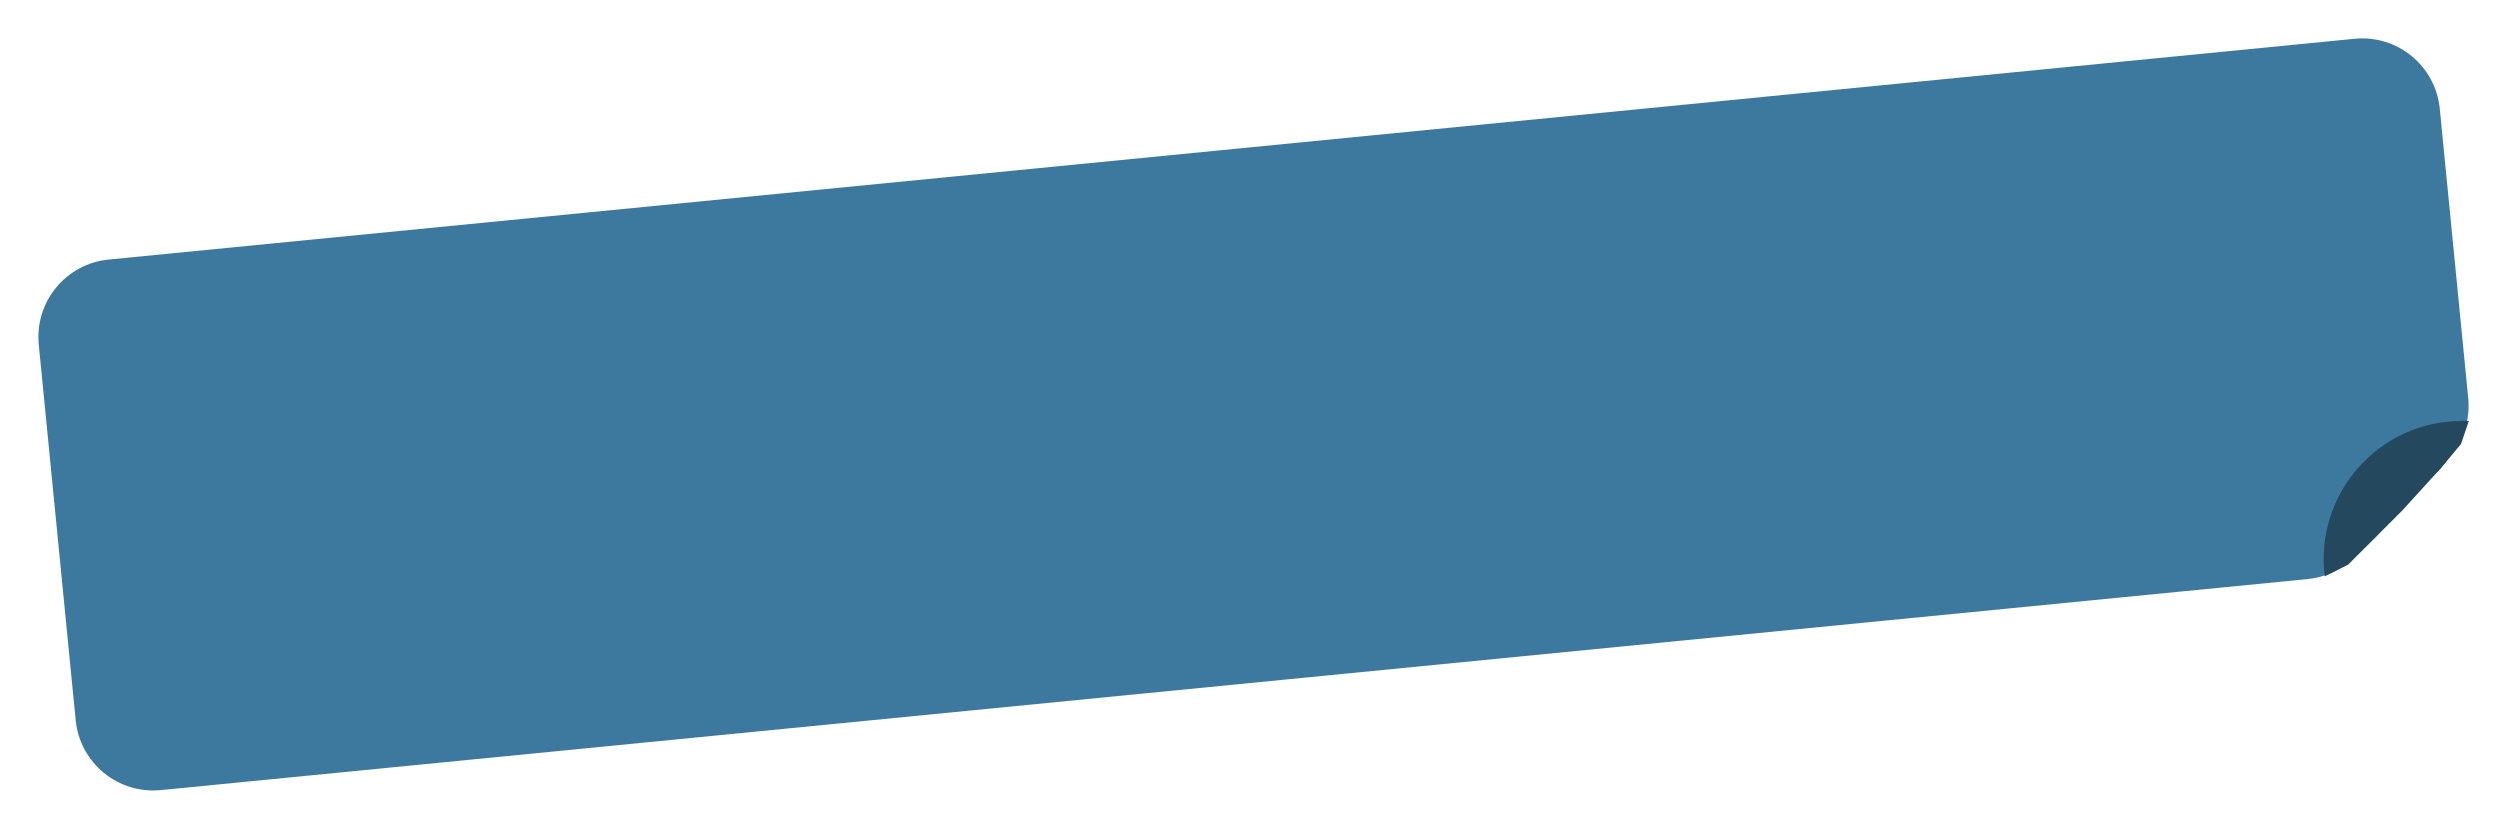 <svg width="321" height="106" viewBox="0 0 321 106" fill="none" xmlns="http://www.w3.org/2000/svg">
<g filter="url(#filter0_d_940_154)">
<path d="M4.978 40.256C4.438 34.76 8.456 29.866 13.952 29.326L302.335 0.978C307.832 0.438 312.725 4.456 313.266 9.952L315.636 34.061L316.92 47.128C317.17 49.673 316.436 52.218 314.868 54.238L313.5 56L310 59.607L305 65L302.206 67.653C300.592 69.185 298.513 70.135 296.299 70.353L280.448 71.911L241.912 75.699L164.84 83.275L20.648 97.449C15.152 97.989 10.258 93.971 9.718 88.475L4.978 40.256Z" fill="#3D799E"/>
</g>
<g filter="url(#filter1_d_940_154)">
<path d="M316.999 50.05L316.105 50.05C305.43 50.05 297.172 59.408 298.499 70L301.499 68.5L303.999 66L308.499 61.5L313.499 56L315.999 53L316.999 50.05Z" fill="#24485E"/>
</g>
<defs>
<filter id="filter0_d_940_154" x="0.93" y="0.93" width="320.039" height="104.568" filterUnits="userSpaceOnUse" color-interpolation-filters="sRGB">
<feFlood flood-opacity="0" result="BackgroundImageFix"/>
<feColorMatrix in="SourceAlpha" type="matrix" values="0 0 0 0 0 0 0 0 0 0 0 0 0 0 0 0 0 0 127 0" result="hardAlpha"/>
<feOffset dy="4"/>
<feGaussianBlur stdDeviation="2"/>
<feComposite in2="hardAlpha" operator="out"/>
<feColorMatrix type="matrix" values="0 0 0 0 0 0 0 0 0 0 0 0 0 0 0 0 0 0 0.25 0"/>
<feBlend mode="normal" in2="BackgroundImageFix" result="effect1_dropShadow_940_154"/>
<feBlend mode="normal" in="SourceGraphic" in2="effect1_dropShadow_940_154" result="shape"/>
</filter>
<filter id="filter1_d_940_154" x="294.359" y="50.05" width="26.641" height="27.95" filterUnits="userSpaceOnUse" color-interpolation-filters="sRGB">
<feFlood flood-opacity="0" result="BackgroundImageFix"/>
<feColorMatrix in="SourceAlpha" type="matrix" values="0 0 0 0 0 0 0 0 0 0 0 0 0 0 0 0 0 0 127 0" result="hardAlpha"/>
<feOffset dy="4"/>
<feGaussianBlur stdDeviation="2"/>
<feComposite in2="hardAlpha" operator="out"/>
<feColorMatrix type="matrix" values="0 0 0 0 0 0 0 0 0 0 0 0 0 0 0 0 0 0 0.25 0"/>
<feBlend mode="normal" in2="BackgroundImageFix" result="effect1_dropShadow_940_154"/>
<feBlend mode="normal" in="SourceGraphic" in2="effect1_dropShadow_940_154" result="shape"/>
</filter>
</defs>
</svg>

